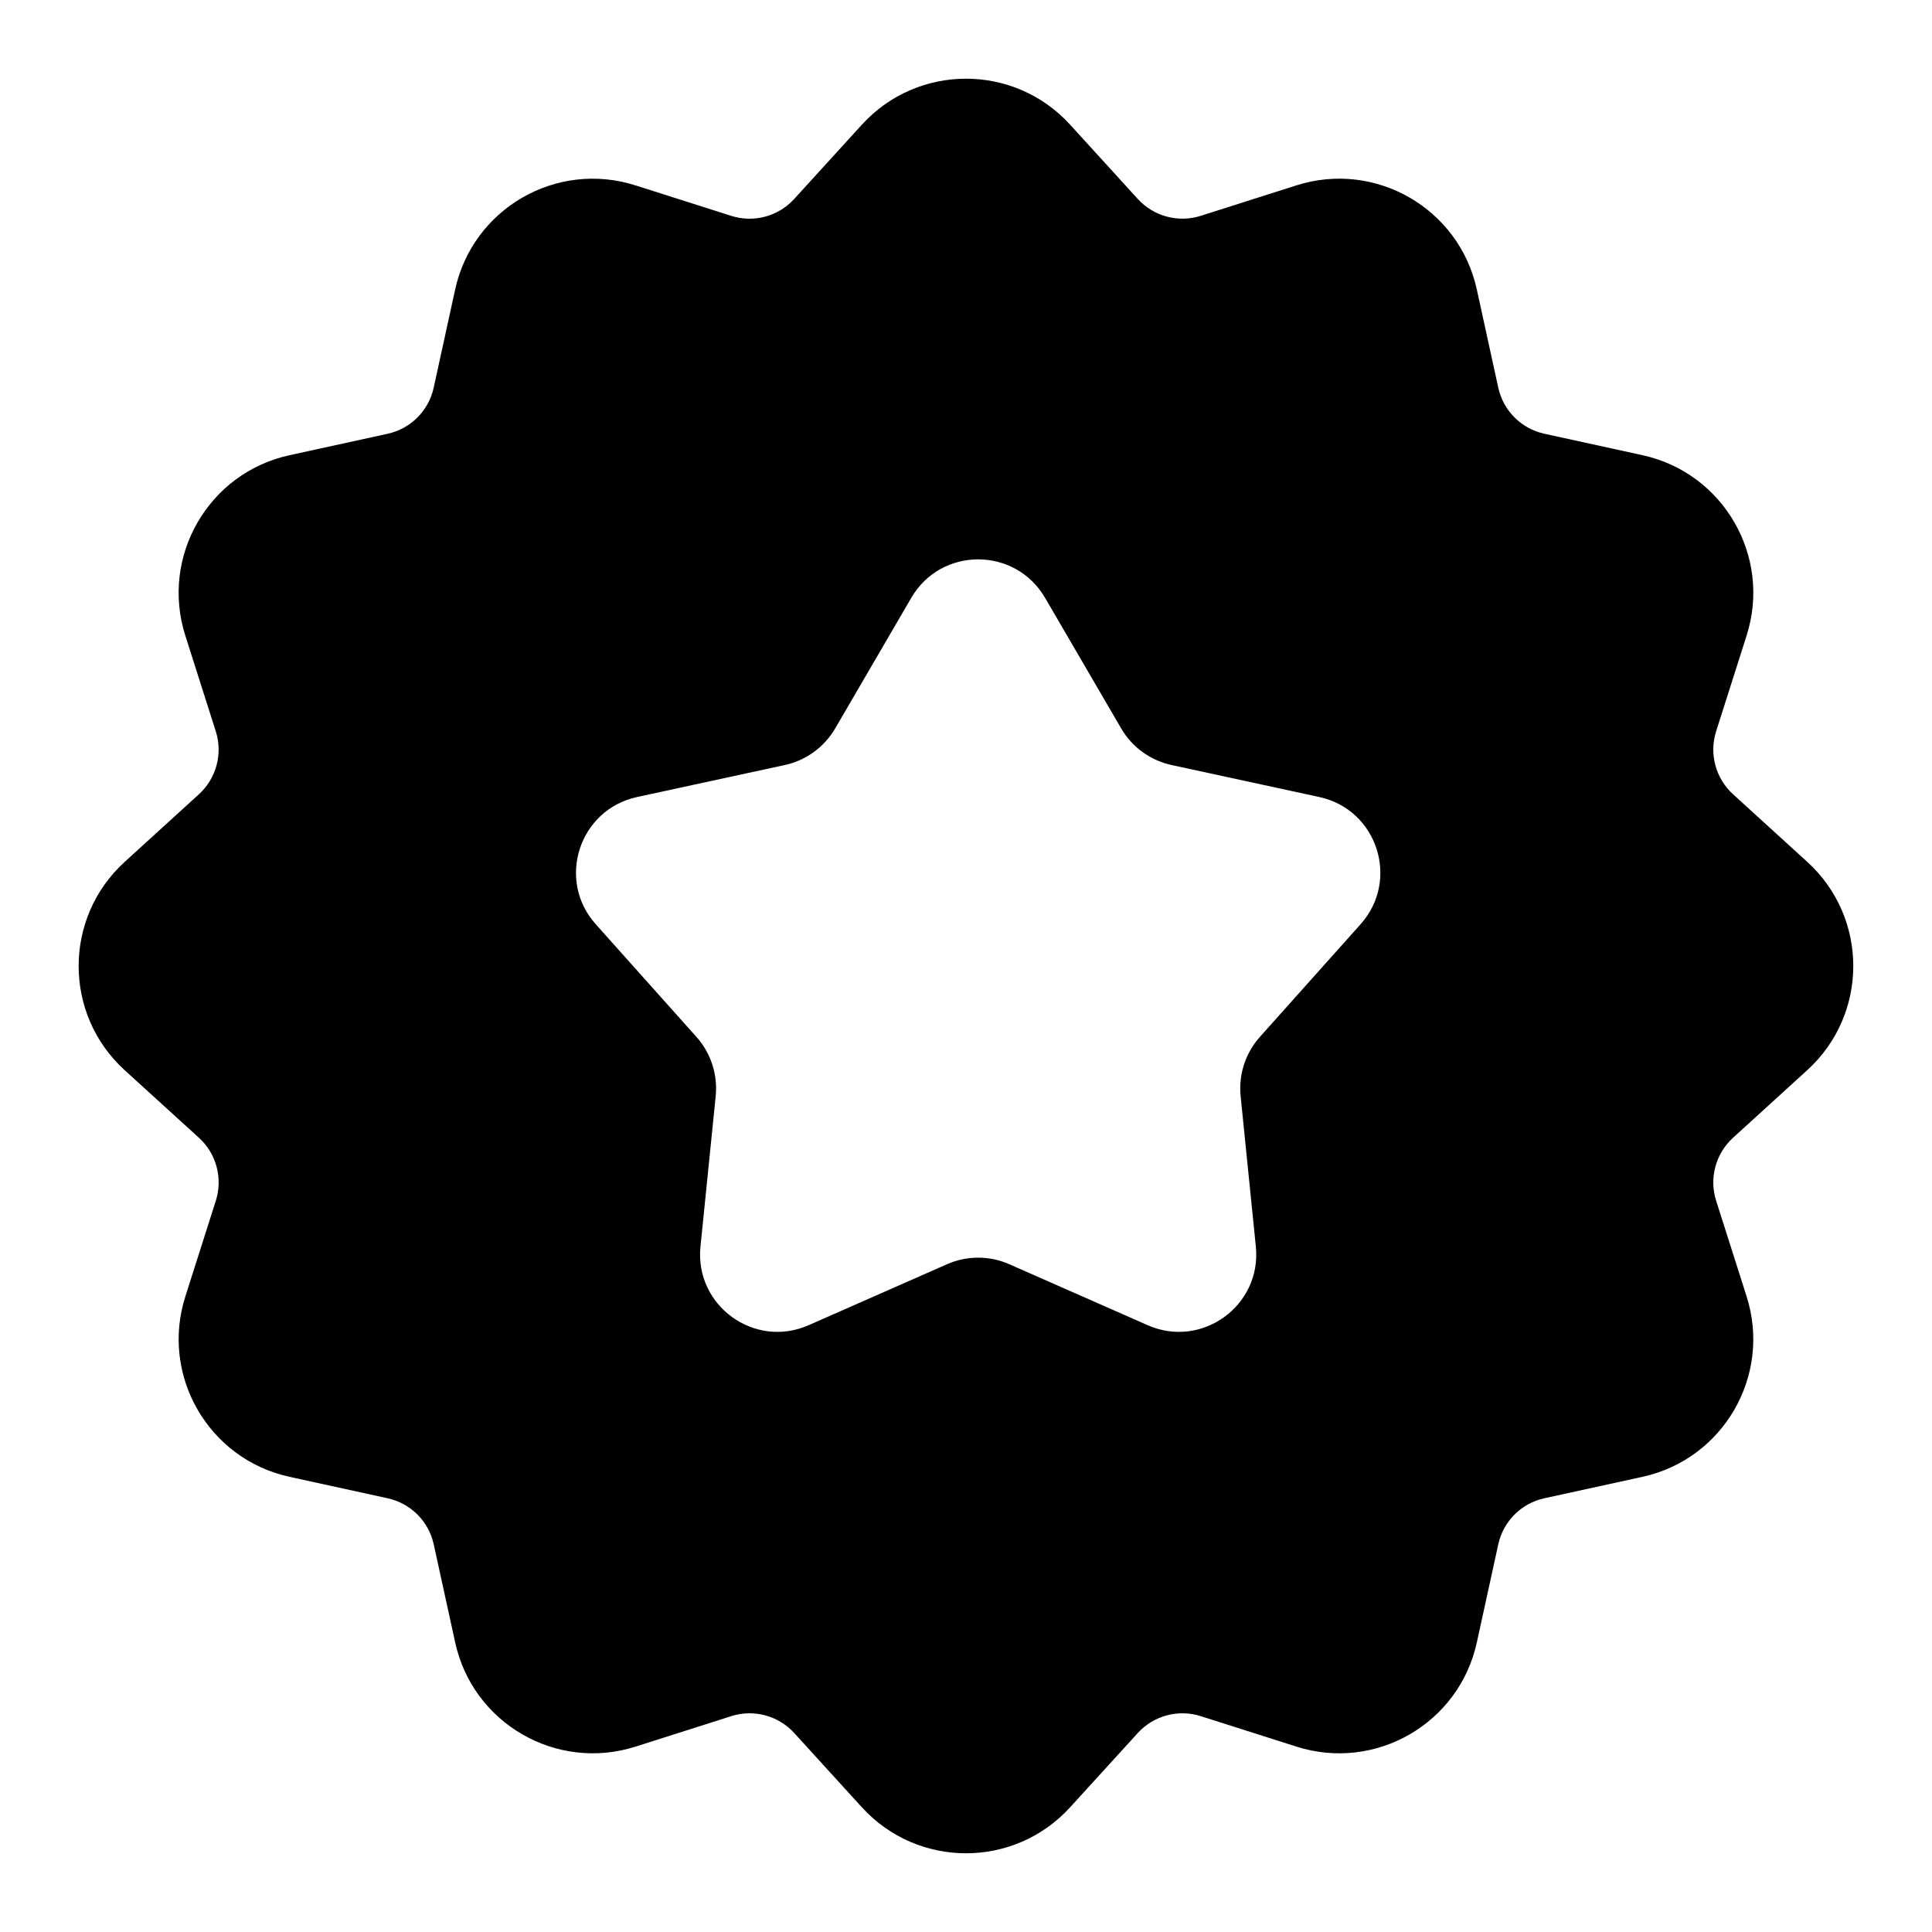 <svg xmlns="http://www.w3.org/2000/svg" fill="none" viewBox="0 0 48 48"><g id="badge-award-star--badge-award-star-reward-content-premium-winner-quality"><path id="Subtract" fill="#000000" fill-rule="evenodd" d="M21.413 3.098c1.388 -1.524 3.786 -1.524 5.174 0l1.681 1.845c0.395 0.433 1.006 0.597 1.564 0.419l2.378 -0.757c1.964 -0.625 4.041 0.573 4.481 2.587l0.533 2.439c0.125 0.573 0.572 1.02 1.145 1.145l2.438 0.533c2.014 0.44 3.213 2.517 2.587 4.481l-0.757 2.378c-0.178 0.558 -0.014 1.169 0.419 1.564l1.845 1.681c1.524 1.388 1.524 3.786 0 5.174l-1.845 1.681c-0.433 0.395 -0.597 1.006 -0.419 1.564l0.757 2.378c0.625 1.964 -0.574 4.041 -2.587 4.481l-2.438 0.533c-0.573 0.125 -1.02 0.572 -1.145 1.145l-0.533 2.438c-0.44 2.014 -2.517 3.213 -4.481 2.587l-2.378 -0.757c-0.558 -0.178 -1.169 -0.014 -1.564 0.419l-1.681 1.845c-1.388 1.524 -3.786 1.524 -5.174 0l-1.681 -1.845c-0.395 -0.433 -1.006 -0.597 -1.564 -0.419l-2.378 0.757c-1.964 0.625 -4.041 -0.573 -4.481 -2.587l-0.533 -2.438c-0.125 -0.573 -0.572 -1.02 -1.145 -1.145l-2.439 -0.533c-2.014 -0.44 -3.213 -2.517 -2.587 -4.481l0.757 -2.378c0.178 -0.558 0.014 -1.169 -0.419 -1.564L3.097 26.588c-1.524 -1.388 -1.524 -3.786 -0 -5.174l1.845 -1.681c0.433 -0.395 0.597 -1.006 0.419 -1.564l-0.757 -2.378c-0.625 -1.964 0.573 -4.041 2.587 -4.481l2.439 -0.533c0.573 -0.125 1.02 -0.572 1.145 -1.145l0.533 -2.439c0.44 -2.014 2.517 -3.213 4.481 -2.587l2.378 0.757c0.558 0.178 1.169 0.014 1.564 -0.419l1.681 -1.845Zm4.55 11.754c-0.742 -1.273 -2.581 -1.273 -3.322 0l-1.89 3.244c-0.272 0.466 -0.727 0.797 -1.254 0.911l-3.67 0.795c-1.44 0.312 -2.008 2.061 -1.027 3.159l2.502 2.8c0.36 0.402 0.533 0.938 0.479 1.474l-0.378 3.736c-0.148 1.466 1.339 2.547 2.688 1.953l3.436 -1.514c0.494 -0.218 1.056 -0.218 1.55 0l3.436 1.514c1.348 0.594 2.836 -0.487 2.688 -1.953l-0.378 -3.736c-0.054 -0.537 0.119 -1.072 0.479 -1.474l2.502 -2.8c0.982 -1.099 0.413 -2.848 -1.026 -3.159l-3.67 -0.795c-0.527 -0.114 -0.983 -0.445 -1.254 -0.911l-1.89 -3.244Z" clip-rule="evenodd" stroke-width="1"></path></g></svg>